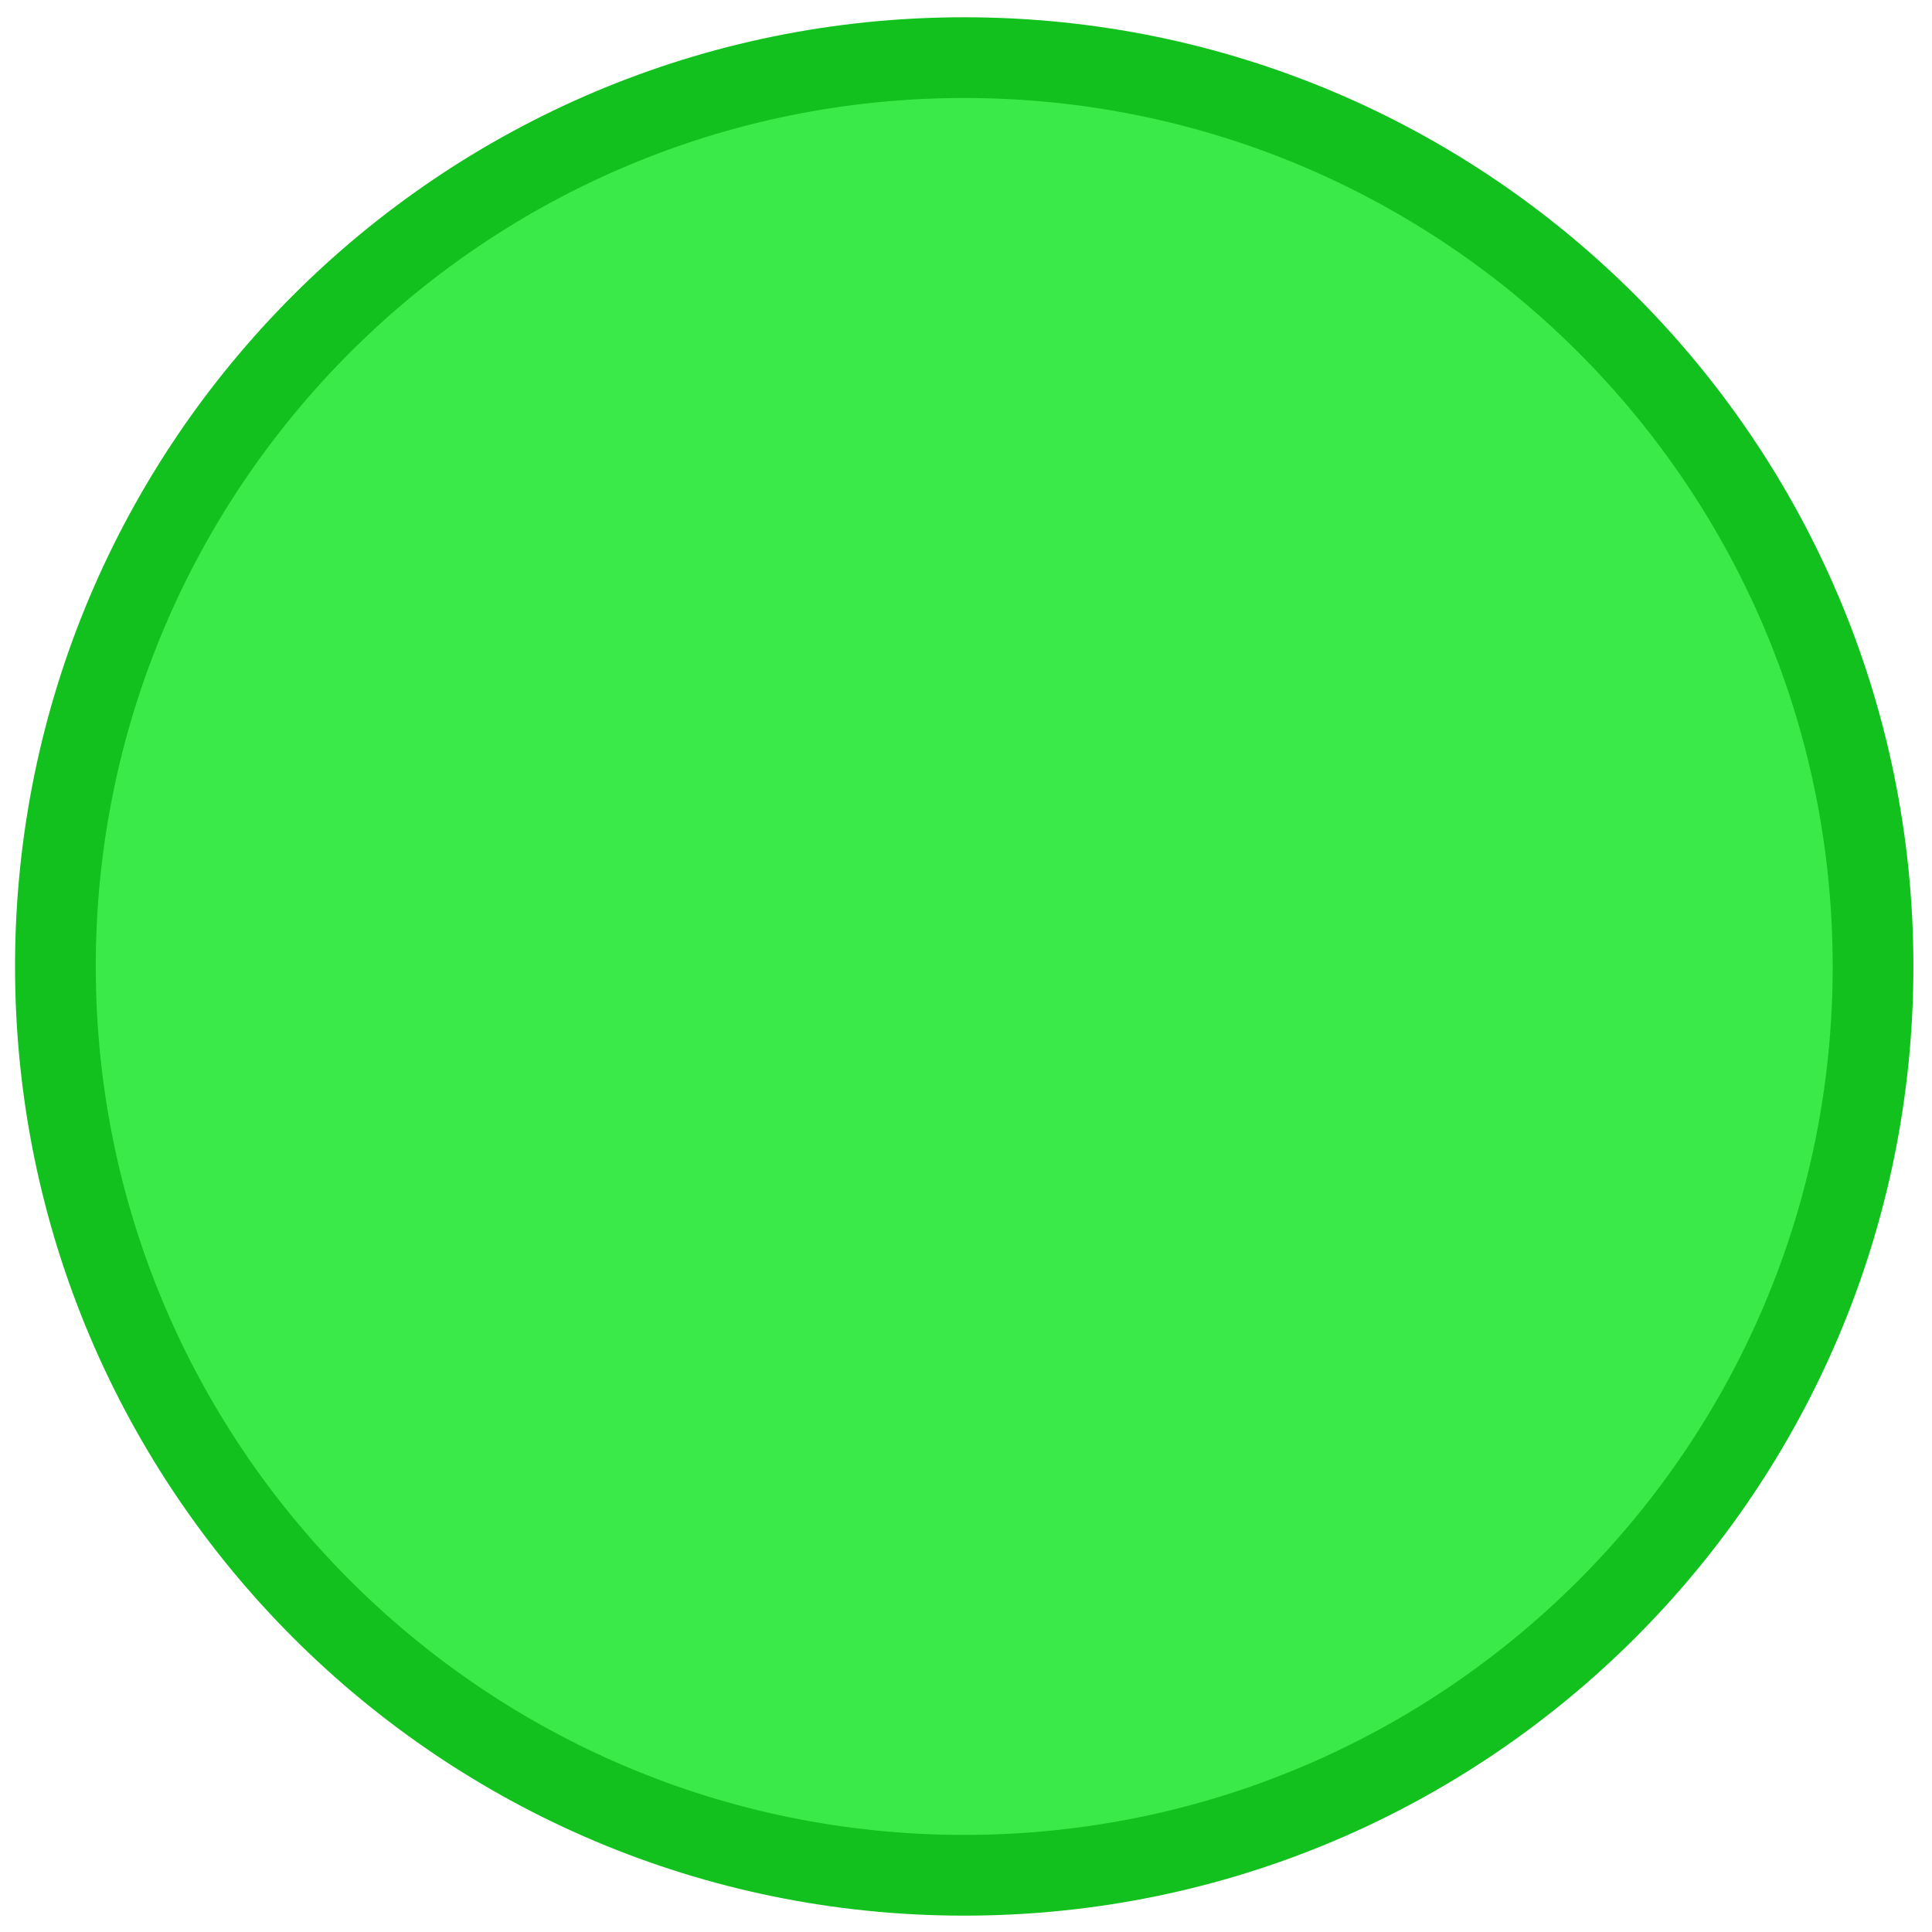 <?xml version="1.0" encoding="UTF-8" standalone="no"?>
<svg
   xmlns:dc="http://purl.org/dc/elements/1.1/"
   xmlns:cc="http://creativecommons.org/ns#"
   xmlns:rdf="http://www.w3.org/1999/02/22-rdf-syntax-ns#"
   xmlns:svg="http://www.w3.org/2000/svg"
   xmlns="http://www.w3.org/2000/svg"
   viewBox="0 0 108.75 108.75"
   height="108.75"
   width="108.75"
   xml:space="preserve"
   version="1.1"
   id="svg2"><defs
     id="defs6" /><g
     transform="matrix(1.25,0,0,-1.25,0,108.75)"
     id="g10"><g
       transform="scale(0.1,0.1)"
       id="g12"><path
         id="path14"
         style="fill:#13c11e;fill-opacity:1;fill-rule:evenodd;stroke:none"
         d="m 434.203,7.367 c 236.063,0 427.426,191.367 427.426,427.434 0,236.058 -191.363,427.426 -427.426,427.426 C 198.141,862.227 6.773,670.859 6.773,434.801 6.773,198.734 198.141,7.367 434.203,7.367" /><path
         id="path16"
         style="fill:#39ea49;fill-opacity:1;fill-rule:evenodd;stroke:none"
         d="m 434.203,43.723 c 215.985,0 391.078,175.089 391.078,391.078 0,215.98 -175.093,391.07 -391.078,391.07 -215.984,0 -391.078,-175.09 -391.078,-391.07 0,-215.989 175.094,-391.078 391.078,-391.078" /></g></g></svg>